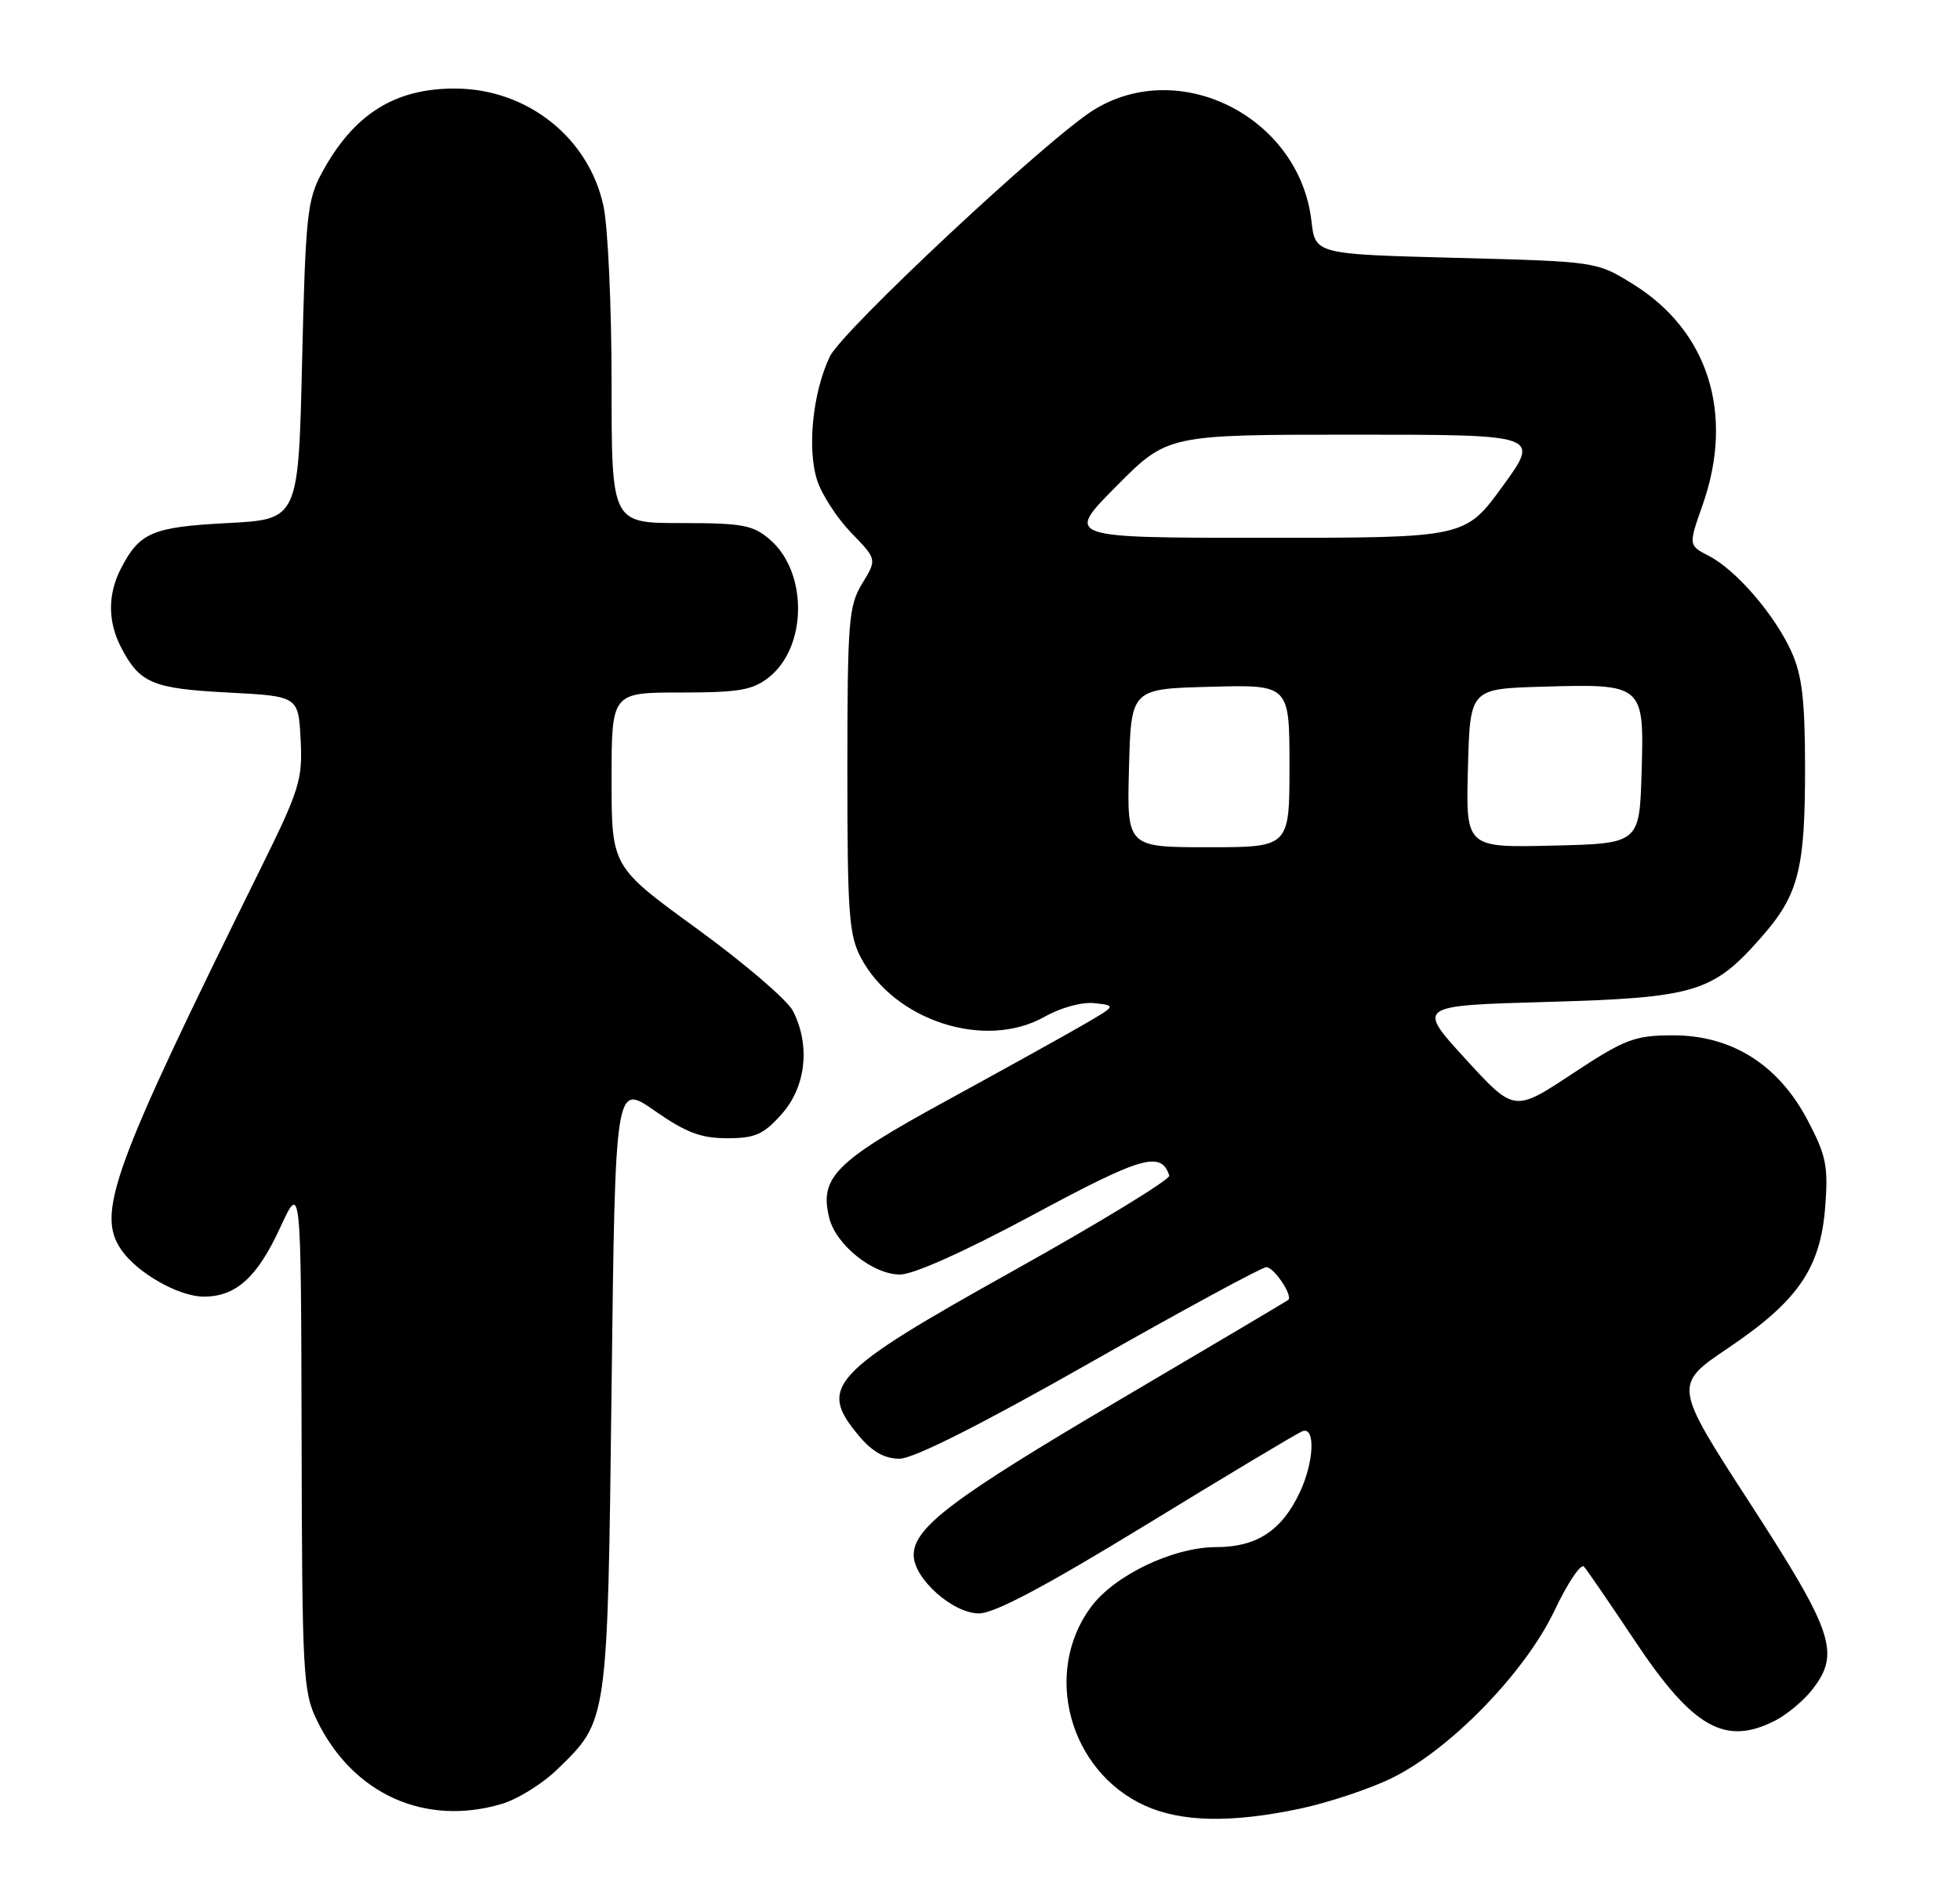 <?xml version="1.0" encoding="UTF-8" standalone="no"?>
<!DOCTYPE svg PUBLIC "-//W3C//DTD SVG 1.1//EN" "http://www.w3.org/Graphics/SVG/1.1/DTD/svg11.dtd" >
<svg xmlns="http://www.w3.org/2000/svg" xmlns:xlink="http://www.w3.org/1999/xlink" version="1.1" viewBox="0 0 266 256">
 <g >
 <path fill="currentColor"
d=" M 176.48 245.49 C 180.32 244.67 185.91 242.81 188.89 241.35 C 196.82 237.47 206.97 227.02 210.95 218.65 C 212.74 214.88 214.54 212.18 214.97 212.65 C 215.39 213.12 218.50 217.65 221.88 222.73 C 229.76 234.56 234.15 237.04 240.96 233.52 C 242.54 232.71 244.76 230.85 245.91 229.39 C 249.81 224.43 248.86 221.59 237.55 204.12 C 227.10 187.99 227.10 187.99 234.56 182.96 C 244.03 176.57 247.07 172.14 247.71 163.78 C 248.13 158.26 247.84 156.84 245.30 152.02 C 241.32 144.47 234.96 140.49 226.95 140.53 C 221.78 140.56 220.51 141.05 213.37 145.76 C 205.50 150.96 205.50 150.96 198.88 143.73 C 192.27 136.50 192.27 136.50 209.88 136.00 C 230.08 135.43 232.44 134.72 239.01 127.25 C 244.11 121.46 244.99 118.02 244.97 104.00 C 244.96 94.98 244.56 91.62 243.11 88.43 C 240.83 83.41 235.62 77.37 231.92 75.46 C 229.14 74.02 229.14 74.02 231.07 68.54 C 235.42 56.17 231.84 44.87 221.58 38.54 C 216.67 35.50 216.67 35.50 197.58 35.00 C 178.50 34.50 178.50 34.50 177.98 29.99 C 176.36 15.93 160.13 7.66 148.42 14.93 C 142.20 18.79 114.28 44.89 112.61 48.41 C 110.28 53.32 109.51 60.99 110.92 65.25 C 111.56 67.19 113.64 70.38 115.55 72.35 C 119.02 75.92 119.02 75.92 117.01 79.21 C 115.17 82.24 115.01 84.24 115.00 104.52 C 115.00 124.04 115.21 126.93 116.85 130.02 C 121.41 138.58 133.70 142.54 141.73 138.03 C 144.01 136.75 146.86 135.97 148.57 136.17 C 151.50 136.50 151.50 136.50 147.00 139.11 C 144.53 140.55 136.12 145.21 128.33 149.47 C 113.29 157.69 111.17 159.83 112.55 165.35 C 113.47 169.00 118.48 173.00 122.14 173.00 C 123.98 173.00 130.96 169.86 140.25 164.87 C 154.99 156.93 157.58 156.19 158.69 159.57 C 158.85 160.08 149.34 165.89 137.56 172.47 C 112.63 186.38 110.94 188.20 116.59 194.92 C 118.38 197.06 120.07 198.00 122.08 198.00 C 123.96 198.00 133.06 193.42 147.89 185.00 C 160.48 177.85 171.27 172.00 171.86 172.00 C 172.90 172.00 175.50 175.89 174.83 176.45 C 174.65 176.60 164.38 182.69 152.00 189.98 C 129.28 203.36 124.00 207.34 124.00 211.09 C 124.00 214.26 129.31 219.00 132.86 219.00 C 134.96 219.00 141.90 215.31 155.69 206.88 C 166.58 200.21 176.06 194.54 176.75 194.27 C 178.56 193.57 178.34 198.49 176.37 202.63 C 173.93 207.78 170.52 210.00 165.06 210.00 C 159.22 210.00 151.25 213.81 148.05 218.14 C 141.47 227.05 145.11 240.42 155.38 245.09 C 160.35 247.34 167.12 247.47 176.48 245.49 Z  M 68.15 244.84 C 70.28 244.20 73.65 242.10 75.63 240.17 C 82.52 233.48 82.45 234.02 83.00 188.27 C 83.50 147.04 83.50 147.04 88.85 150.77 C 93.09 153.73 95.13 154.50 98.68 154.50 C 102.48 154.50 103.61 154.00 106.08 151.23 C 109.39 147.53 110.01 141.85 107.60 137.20 C 106.83 135.72 100.98 130.71 94.60 126.07 C 83.00 117.64 83.00 117.64 83.00 105.82 C 83.00 94.00 83.00 94.00 92.37 94.00 C 100.29 94.00 102.13 93.68 104.33 91.95 C 109.56 87.84 109.65 77.69 104.50 73.25 C 102.19 71.26 100.80 71.00 92.44 71.00 C 83.00 71.00 83.00 71.00 83.00 52.05 C 83.00 41.63 82.51 30.79 81.90 27.97 C 79.91 18.69 71.57 12.07 61.82 12.02 C 53.55 11.98 47.97 15.51 43.66 23.50 C 41.69 27.14 41.46 29.42 41.00 49.00 C 40.50 70.50 40.50 70.50 30.90 71.00 C 20.69 71.53 18.95 72.27 16.43 77.13 C 14.61 80.65 14.61 84.35 16.43 87.87 C 18.95 92.73 20.69 93.47 30.90 94.00 C 40.50 94.50 40.50 94.50 40.80 100.39 C 41.08 105.82 40.67 107.16 35.37 117.89 C 15.19 158.72 13.01 164.71 16.50 169.70 C 18.69 172.83 24.30 176.00 27.65 176.00 C 32.02 176.00 34.91 173.40 38.03 166.62 C 40.85 160.50 40.85 160.50 40.93 194.93 C 41.00 227.22 41.12 229.63 43.00 233.49 C 47.86 243.53 57.70 247.97 68.15 244.84 Z  M 153.22 104.25 C 153.50 93.50 153.50 93.50 164.25 93.22 C 175.00 92.93 175.00 92.93 175.00 103.97 C 175.00 115.00 175.00 115.00 163.97 115.00 C 152.93 115.00 152.93 115.00 153.22 104.25 Z  M 199.22 104.28 C 199.50 93.50 199.50 93.50 209.25 93.21 C 223.08 92.81 223.14 92.86 222.79 104.80 C 222.50 114.50 222.50 114.50 210.72 114.78 C 198.93 115.06 198.93 115.06 199.22 104.28 Z  M 151.50 66.00 C 158.45 59.00 158.45 59.00 183.73 59.00 C 209.02 59.00 209.02 59.00 203.93 66.00 C 198.84 73.00 198.84 73.00 171.70 73.00 C 144.55 73.00 144.55 73.00 151.50 66.00 Z "/>
</g>
</svg>